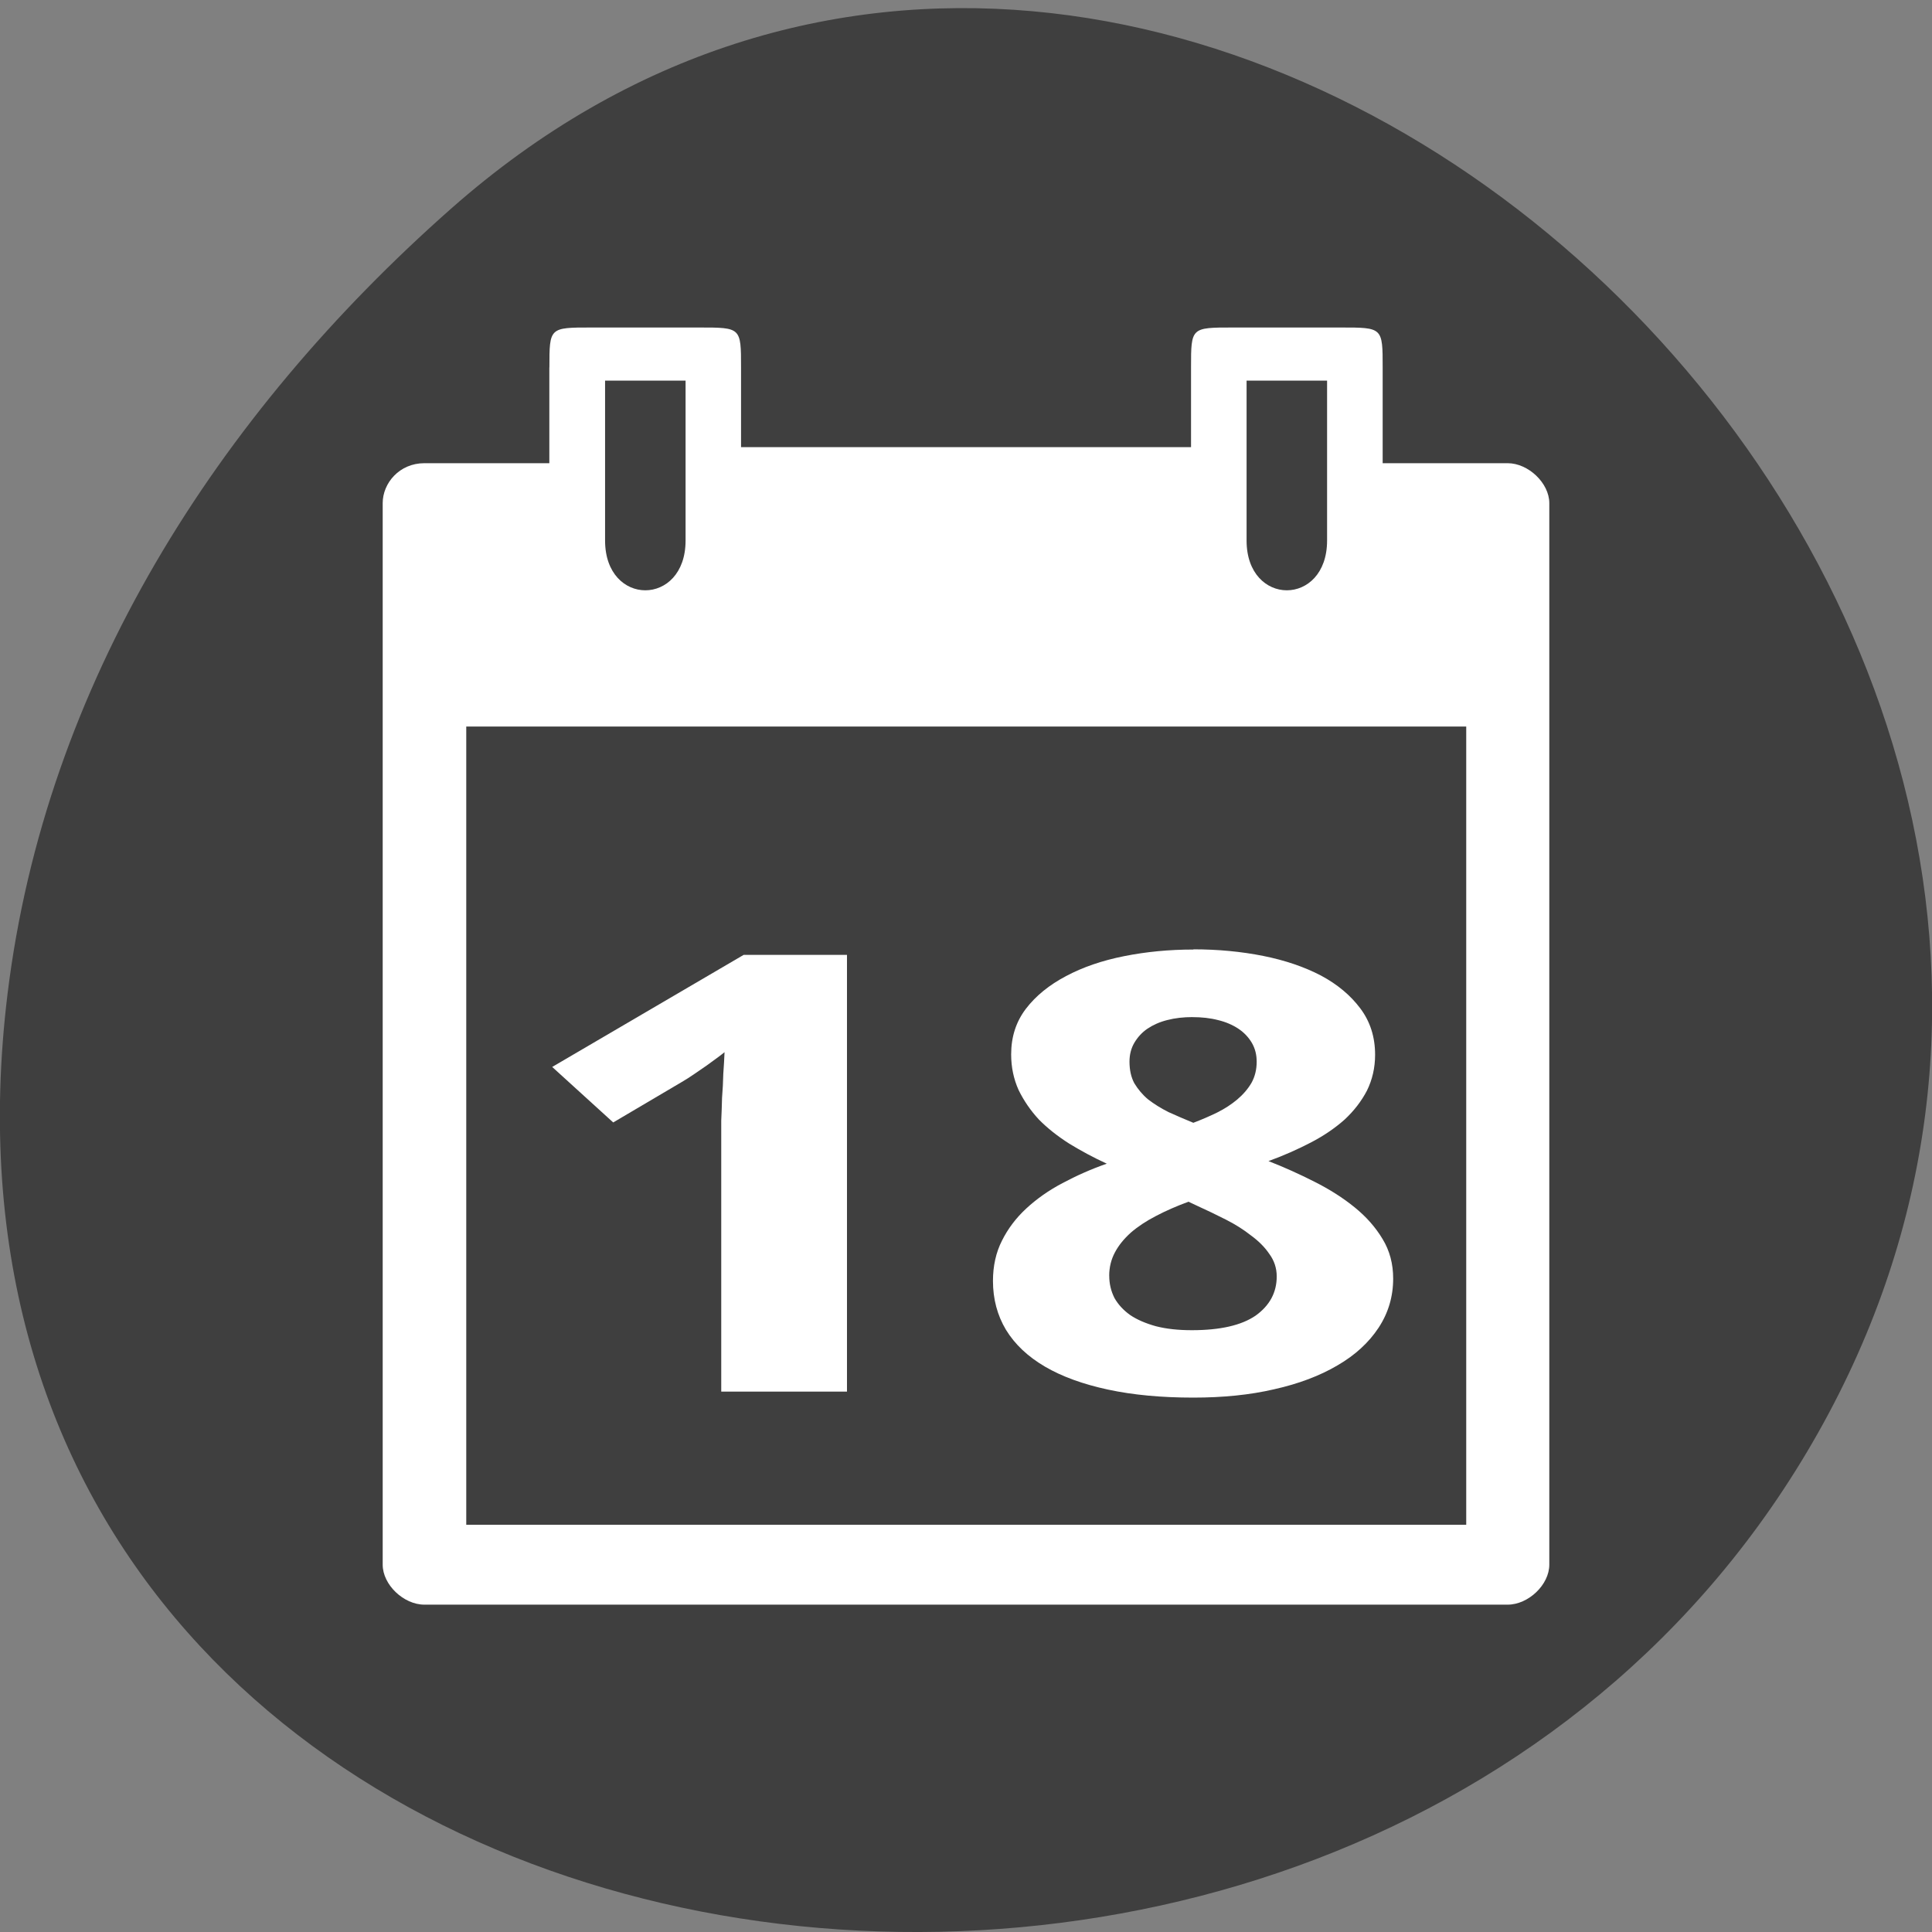 <svg xmlns="http://www.w3.org/2000/svg" viewBox="0 0 48 48"><rect x="0" y="0" width="48" height="48" fill="#808080" stroke="none"/><path d="m 11.207 5.184 c 17.859 -15.77 45.34 9.105 34.23 29.926 c -11.234 21.05 -48.41 15.438 -45.25 -10.414 c 0.941 -7.691 5.195 -14.367 11.02 -19.512" fill="#3f3f3f"/><g fill="#fff"><path d="m 13.648 9.129 v 2.379 h -3.105 c -0.621 0 -1.035 0.496 -1.035 0.992 v 26.375 c 0 0.496 0.52 0.992 1.035 0.992 h 26.914 c 0.516 0 1.035 -0.496 1.035 -0.992 v -26.375 c 0 -0.496 -0.52 -0.992 -1.035 -0.992 h -3.105 v -2.379 c 0 -0.992 0 -0.992 -1.035 -0.992 h -2.691 c -1.035 0 -1.035 0 -1.035 0.992 v 1.98 h -11.18 v -1.98 c 0 -0.992 0 -0.992 -1.035 -0.992 h -2.691 c -1.035 0 -1.035 0 -1.035 0.992 m 1.383 0.328 h 2 v 3.973 c 0 1.648 -2 1.648 -2 0 m 15.938 -3.973 h 2 v 3.973 c 0 1.648 -2 1.648 -2 0 m -19.387 4.621 h 24.844 v 19.832 h -24.844"/><path d="m 21.04 34.574 h -3.121 v -6.277 c 0 -0.129 0 -0.281 0 -0.457 c 0.008 -0.184 0.016 -0.371 0.02 -0.566 c 0.016 -0.195 0.027 -0.395 0.031 -0.594 c 0.016 -0.195 0.023 -0.379 0.031 -0.539 c -0.035 0.027 -0.09 0.074 -0.172 0.133 c -0.082 0.059 -0.172 0.125 -0.273 0.199 c -0.102 0.07 -0.203 0.141 -0.313 0.215 c -0.109 0.074 -0.211 0.141 -0.313 0.199 l -1.695 1 l -1.516 -1.379 l 4.758 -2.785 h 2.566 v 10.852"/><path d="m 29.648 23.586 c 0.613 0 1.191 0.055 1.738 0.164 c 0.543 0.109 1.023 0.273 1.434 0.488 c 0.41 0.219 0.734 0.492 0.977 0.816 c 0.246 0.328 0.367 0.711 0.367 1.152 c 0 0.324 -0.07 0.621 -0.203 0.891 c -0.137 0.262 -0.32 0.5 -0.555 0.719 c -0.238 0.211 -0.516 0.402 -0.84 0.57 c -0.324 0.168 -0.672 0.324 -1.051 0.461 c 0.391 0.152 0.77 0.324 1.141 0.512 c 0.375 0.188 0.711 0.402 1 0.637 c 0.289 0.234 0.52 0.496 0.695 0.789 c 0.176 0.289 0.262 0.617 0.262 0.98 c 0 0.449 -0.121 0.855 -0.363 1.223 c -0.242 0.367 -0.582 0.68 -1.02 0.934 c -0.438 0.258 -0.961 0.457 -1.574 0.594 c -0.605 0.141 -1.277 0.207 -2.01 0.207 c -0.793 0 -1.5 -0.066 -2.117 -0.199 c -0.621 -0.133 -1.145 -0.324 -1.566 -0.57 c -0.426 -0.25 -0.746 -0.551 -0.969 -0.914 c -0.215 -0.359 -0.324 -0.766 -0.324 -1.215 c 0 -0.371 0.074 -0.707 0.223 -1 c 0.148 -0.297 0.348 -0.563 0.605 -0.801 c 0.258 -0.238 0.555 -0.449 0.898 -0.629 c 0.344 -0.184 0.711 -0.348 1.102 -0.484 c -0.332 -0.152 -0.641 -0.32 -0.93 -0.496 c -0.289 -0.184 -0.543 -0.383 -0.758 -0.602 c -0.207 -0.223 -0.375 -0.469 -0.504 -0.734 c -0.121 -0.27 -0.184 -0.563 -0.184 -0.883 c 0 -0.434 0.121 -0.809 0.363 -1.129 c 0.25 -0.328 0.586 -0.598 1 -0.816 c 0.418 -0.223 0.898 -0.387 1.445 -0.496 c 0.547 -0.109 1.117 -0.164 1.719 -0.164 m -2.09 8.105 c 0 0.199 0.043 0.379 0.129 0.551 c 0.09 0.16 0.219 0.301 0.387 0.422 c 0.172 0.117 0.391 0.211 0.645 0.281 c 0.258 0.066 0.551 0.098 0.891 0.098 c 0.707 0 1.234 -0.121 1.586 -0.363 c 0.348 -0.25 0.523 -0.574 0.523 -0.973 c 0 -0.207 -0.063 -0.395 -0.184 -0.559 c -0.113 -0.168 -0.266 -0.32 -0.453 -0.457 c -0.184 -0.145 -0.391 -0.277 -0.625 -0.395 c -0.238 -0.121 -0.473 -0.234 -0.707 -0.34 l -0.223 -0.105 c -0.297 0.109 -0.566 0.227 -0.809 0.355 c -0.242 0.125 -0.449 0.262 -0.625 0.414 c -0.168 0.152 -0.301 0.313 -0.395 0.492 c -0.094 0.176 -0.141 0.371 -0.141 0.578 m 2.07 -6.426 c -0.223 0 -0.434 0.023 -0.629 0.074 c -0.188 0.047 -0.352 0.121 -0.492 0.215 c -0.137 0.094 -0.242 0.211 -0.324 0.348 c -0.082 0.141 -0.121 0.297 -0.121 0.469 c 0 0.207 0.039 0.387 0.121 0.539 c 0.09 0.148 0.203 0.285 0.344 0.402 c 0.148 0.113 0.316 0.219 0.504 0.313 c 0.195 0.09 0.402 0.176 0.617 0.266 c 0.207 -0.078 0.406 -0.164 0.598 -0.258 c 0.188 -0.094 0.352 -0.203 0.492 -0.32 c 0.148 -0.125 0.266 -0.262 0.355 -0.414 c 0.086 -0.156 0.129 -0.328 0.129 -0.527 c 0 -0.172 -0.039 -0.328 -0.121 -0.469 c -0.082 -0.137 -0.191 -0.254 -0.332 -0.348 c -0.141 -0.094 -0.309 -0.168 -0.504 -0.215 c -0.195 -0.051 -0.41 -0.074 -0.637 -0.074"/></g></svg>